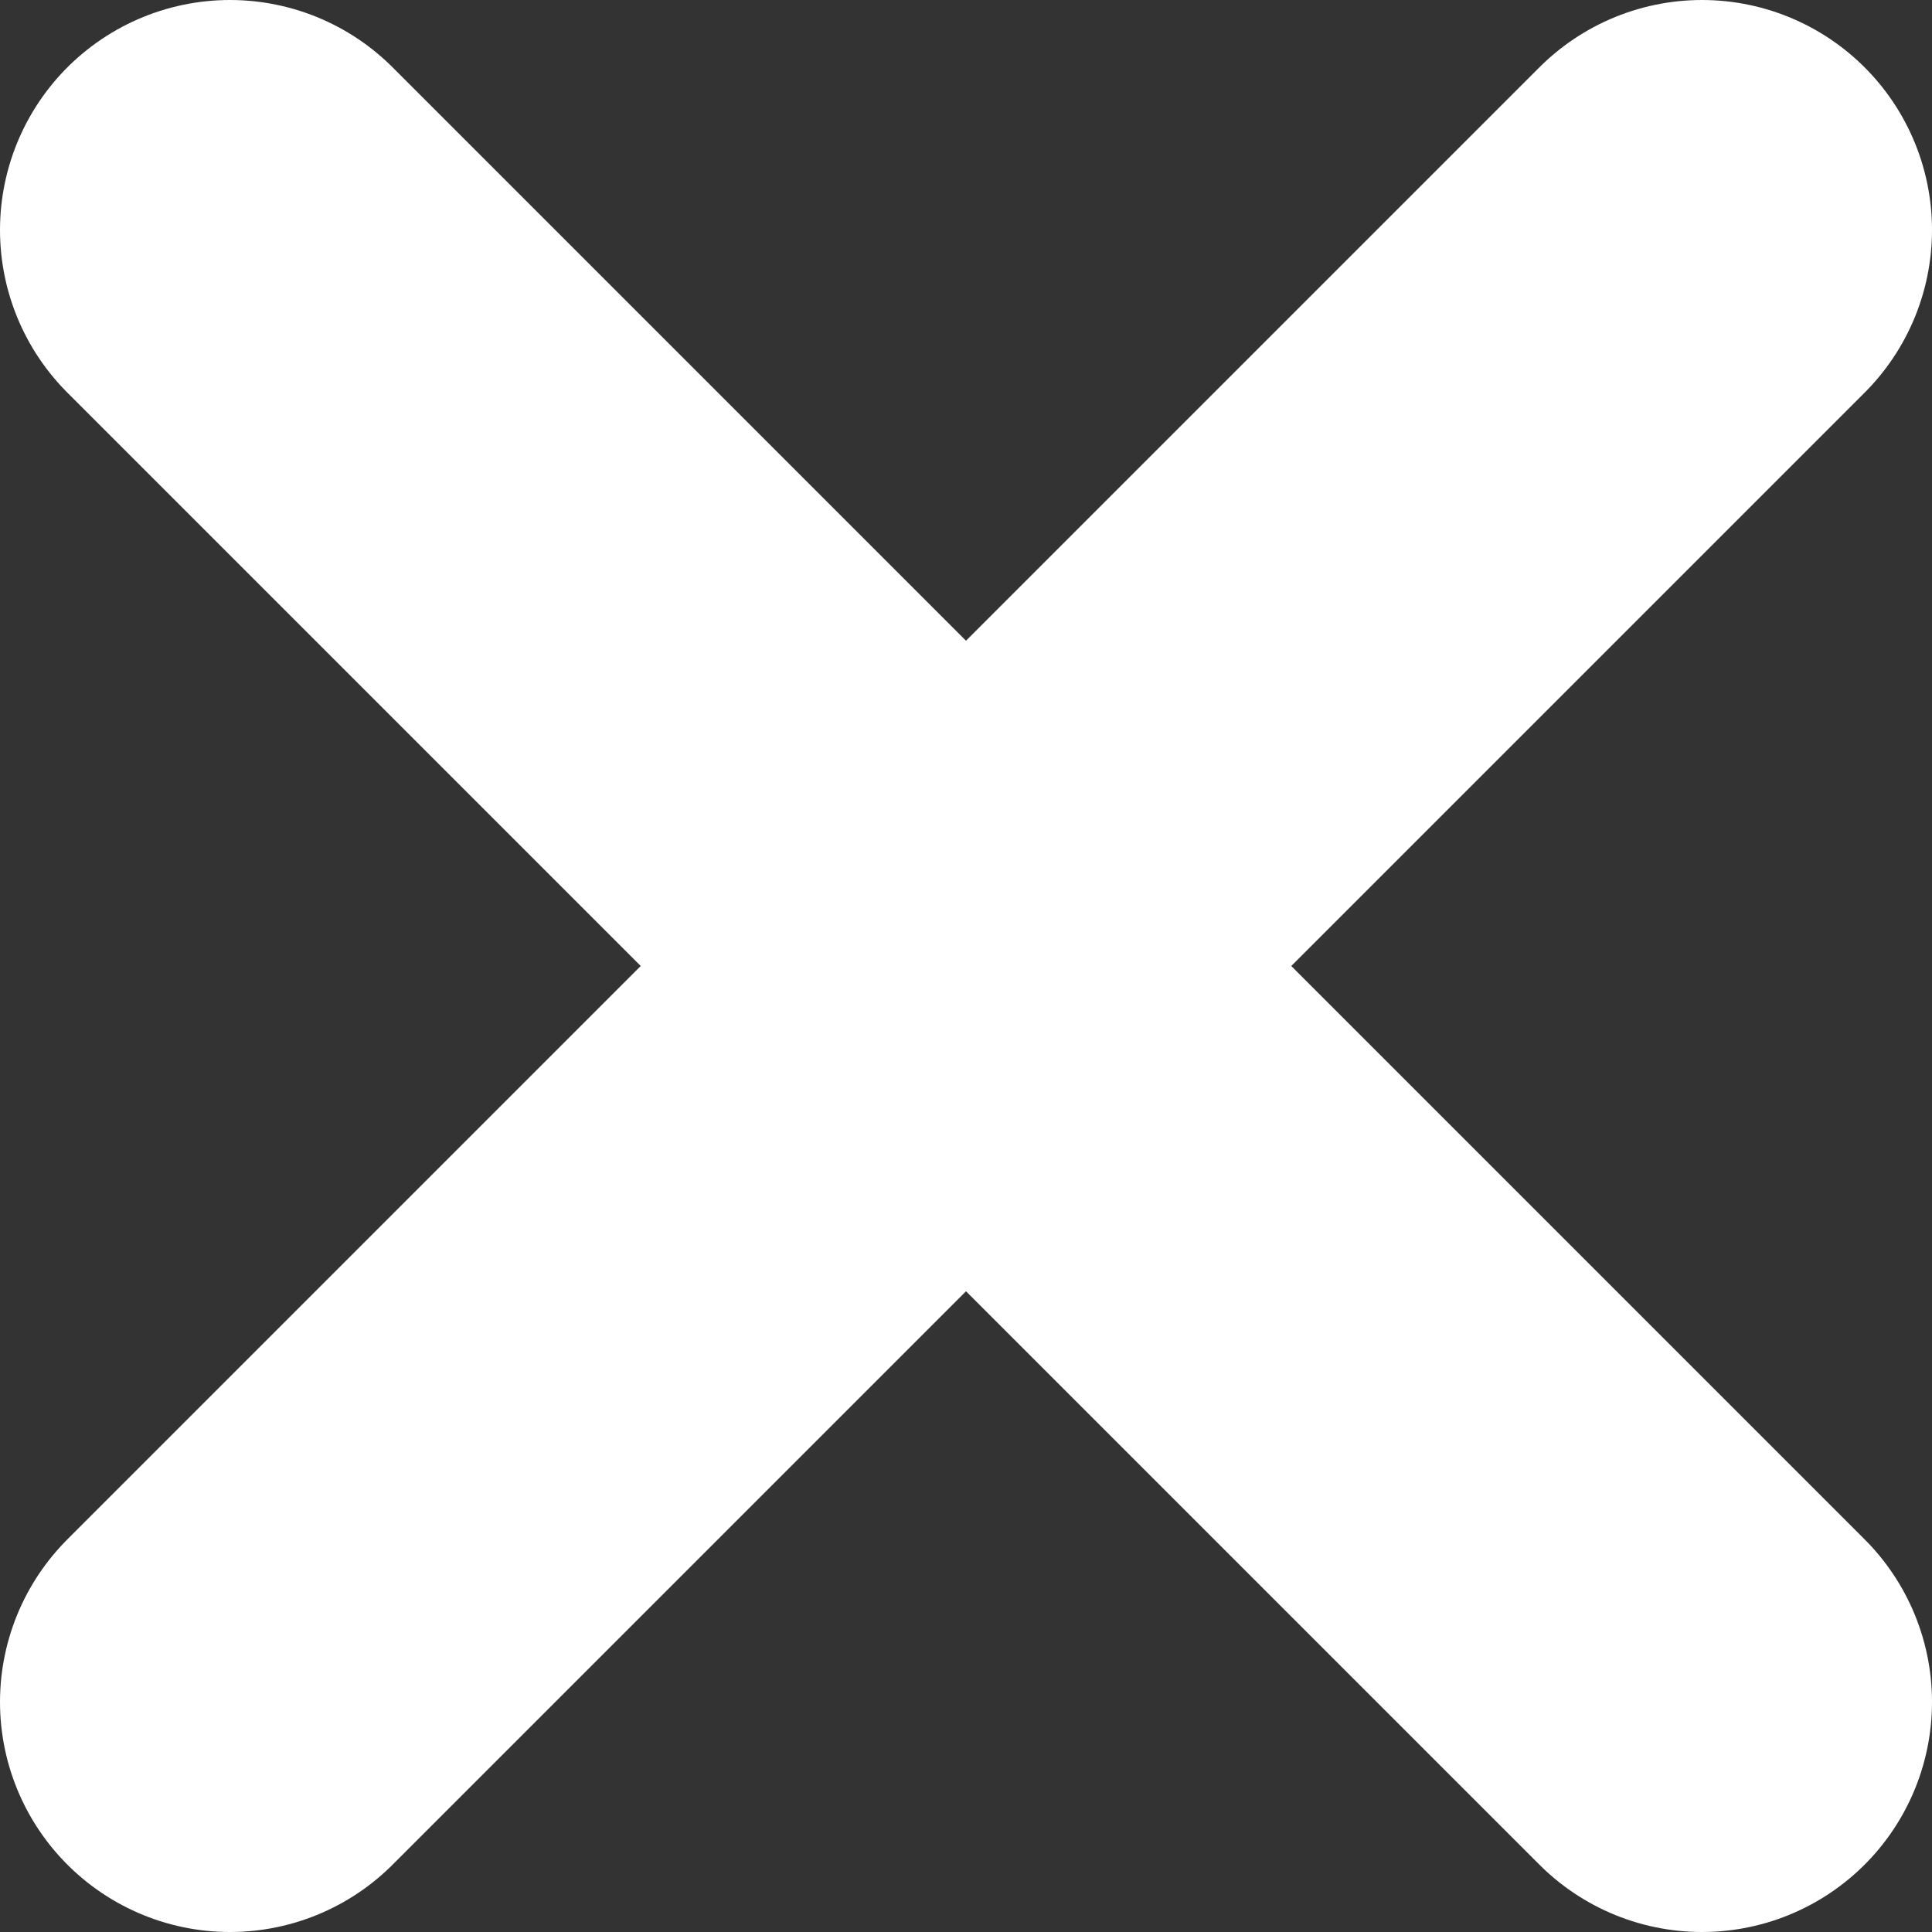 <svg xmlns="http://www.w3.org/2000/svg" viewBox="0 0 21 21"><rect x="0" y="0" width="21" height="21" fill="#333333" stroke="none"/><defs><style>.cls-1{fill:none;stroke:#fff;stroke-linecap:round;stroke-miterlimit:10;stroke-width:5px;}</style></defs><title>Asset 15</title><g id="Layer_2" data-name="Layer 2"><g id="레이어_1" data-name="레이어 1"><line class="cls-1" x1="2.5" y1="2.5" x2="18.5" y2="18.5"/><line class="cls-1" x1="18.5" y1="2.5" x2="2.5" y2="18.5"/></g></g></svg>
